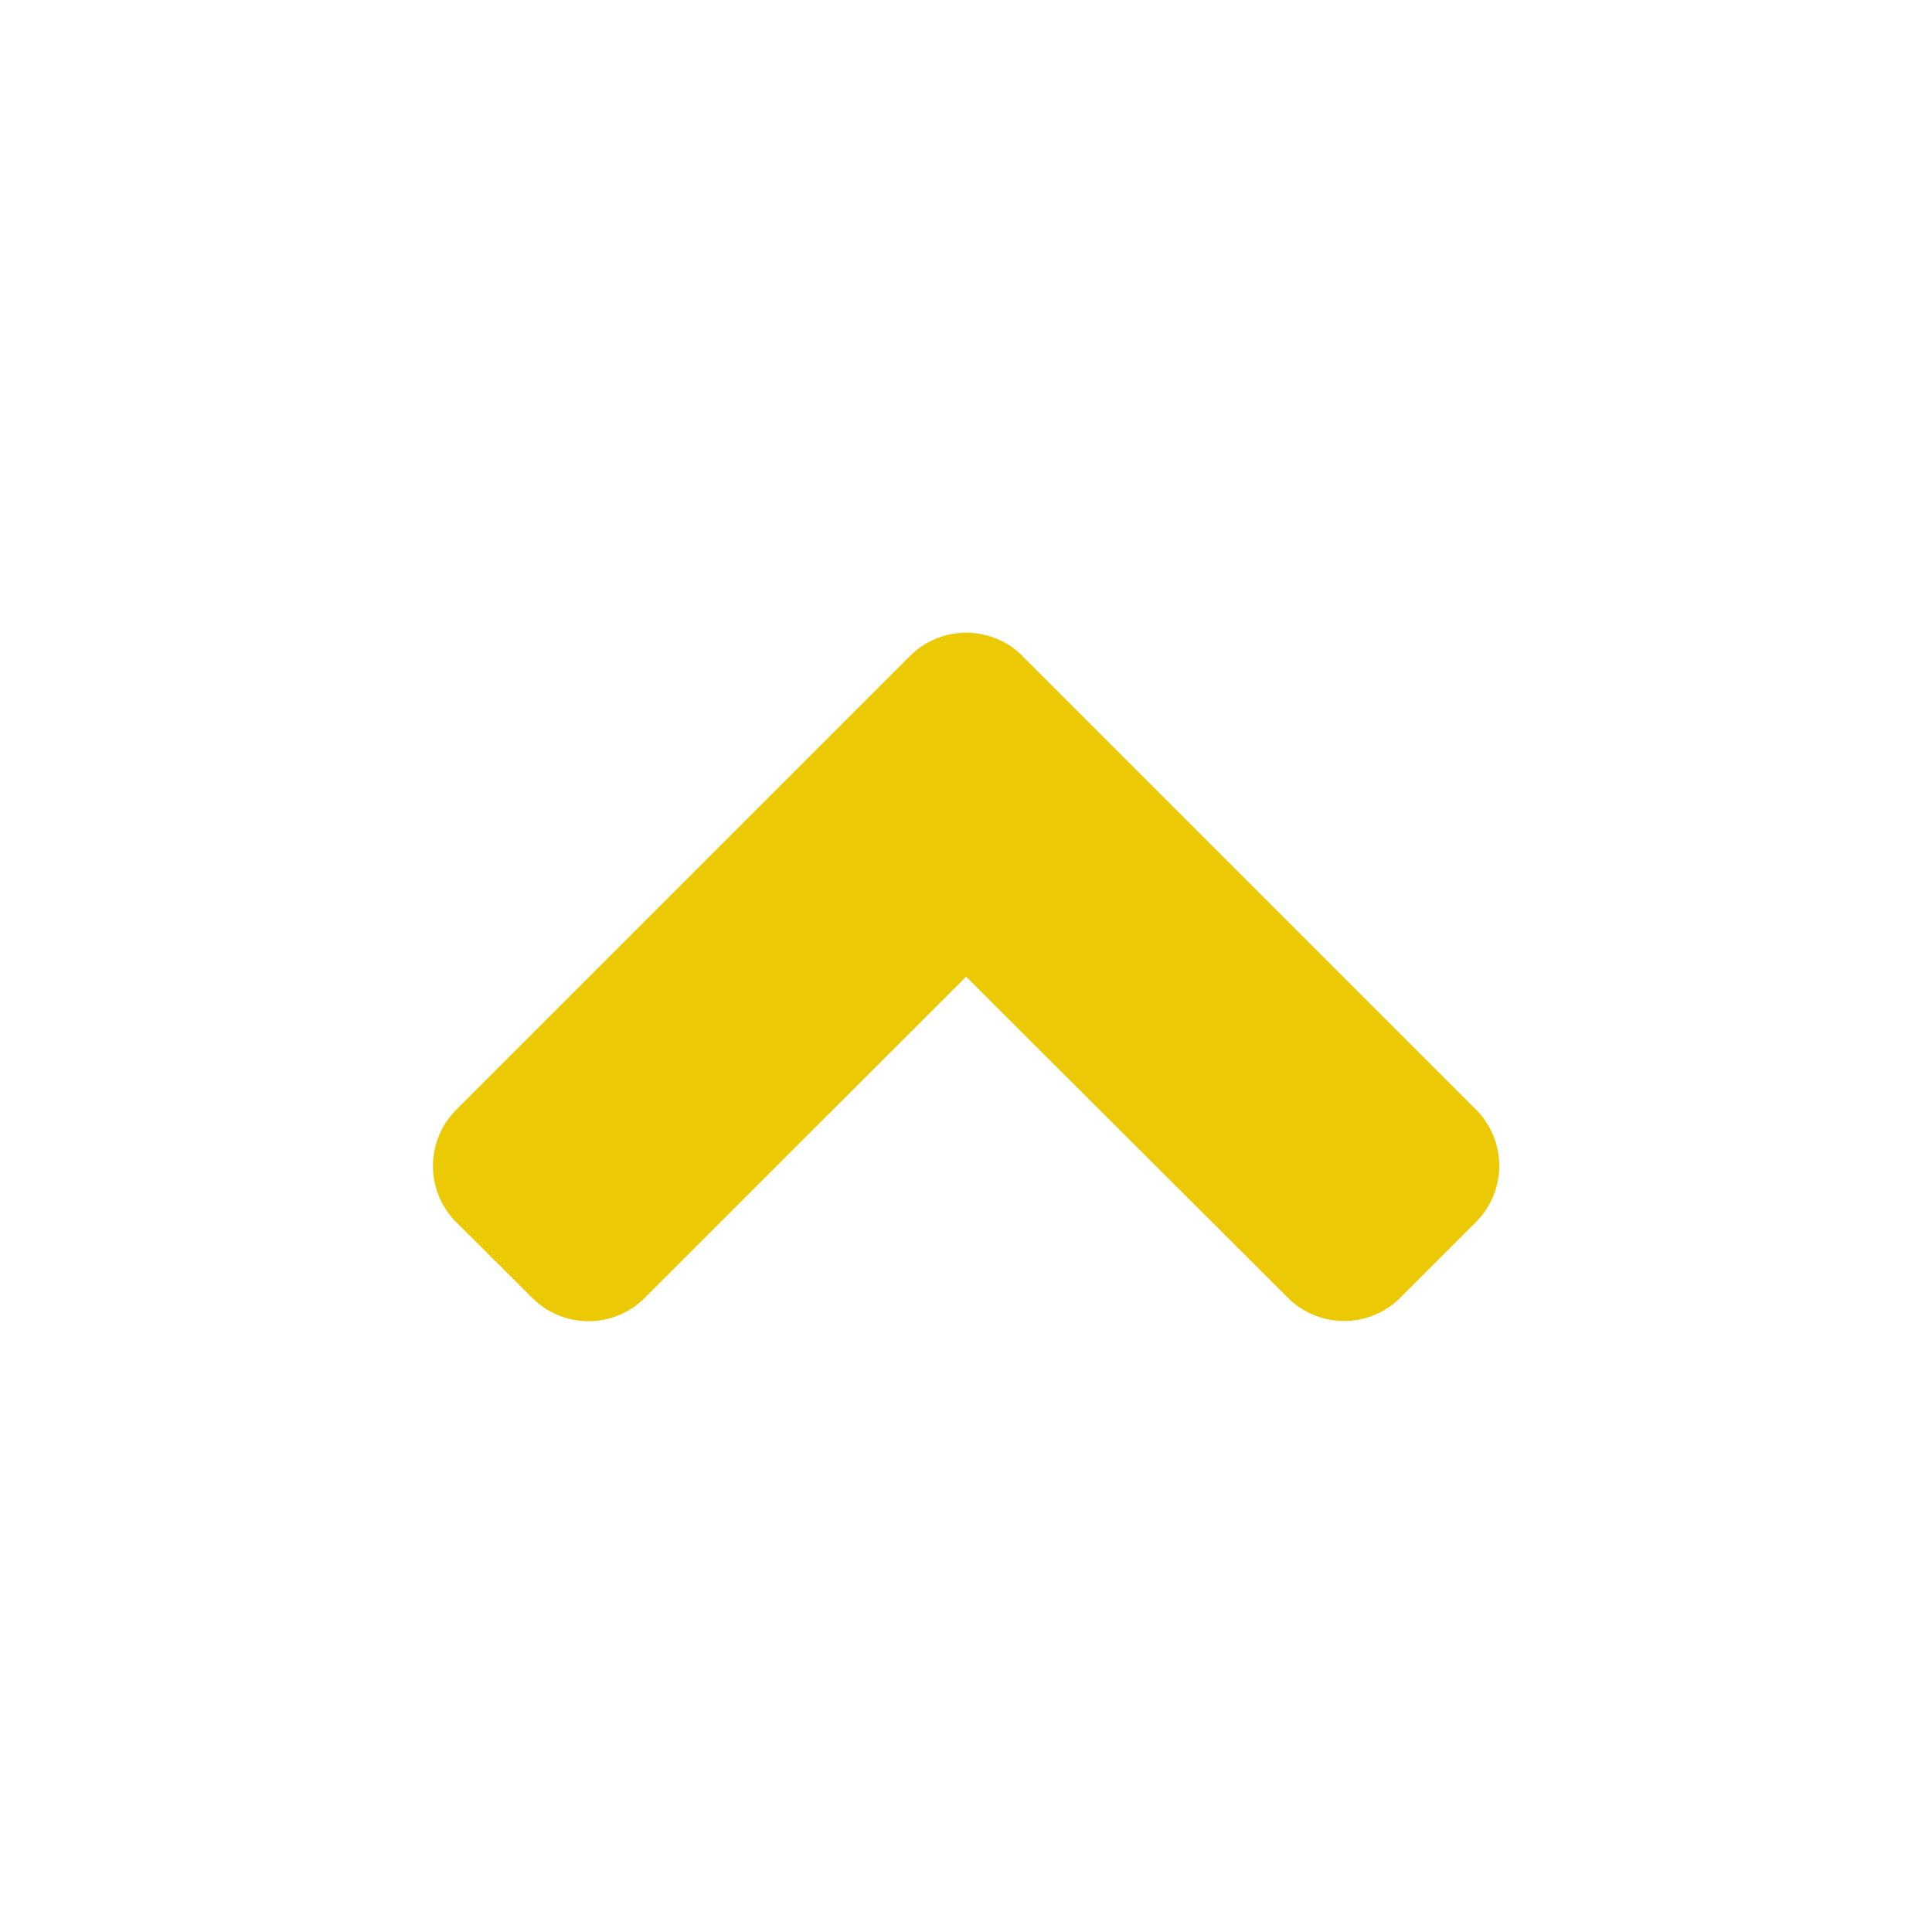 <svg xmlns="http://www.w3.org/2000/svg" width="58" height="58" viewBox="0 0 58 58">
  <g id="Group_113" data-name="Group 113" transform="translate(2131 1399)">
    <rect id="Rectangle_38" data-name="Rectangle 38" width="58" height="58" transform="translate(-2131 -1399)" fill="none"/>
    <path fill="#EBCA05" id="Icon_awesome-angle-up" data-name="Icon awesome-angle-up" d="M17.7,11.438l13.6,13.6a2.389,2.389,0,0,1,0,3.389l-2.259,2.259a2.389,2.389,0,0,1-3.389,0L16,21.055,6.359,30.692a2.389,2.389,0,0,1-3.389,0L.7,28.432a2.389,2.389,0,0,1,0-3.389l13.6-13.6a2.392,2.392,0,0,1,3.4-.01Z" transform="translate(-2117.997 -1390.734)"/>
  </g>
</svg>
